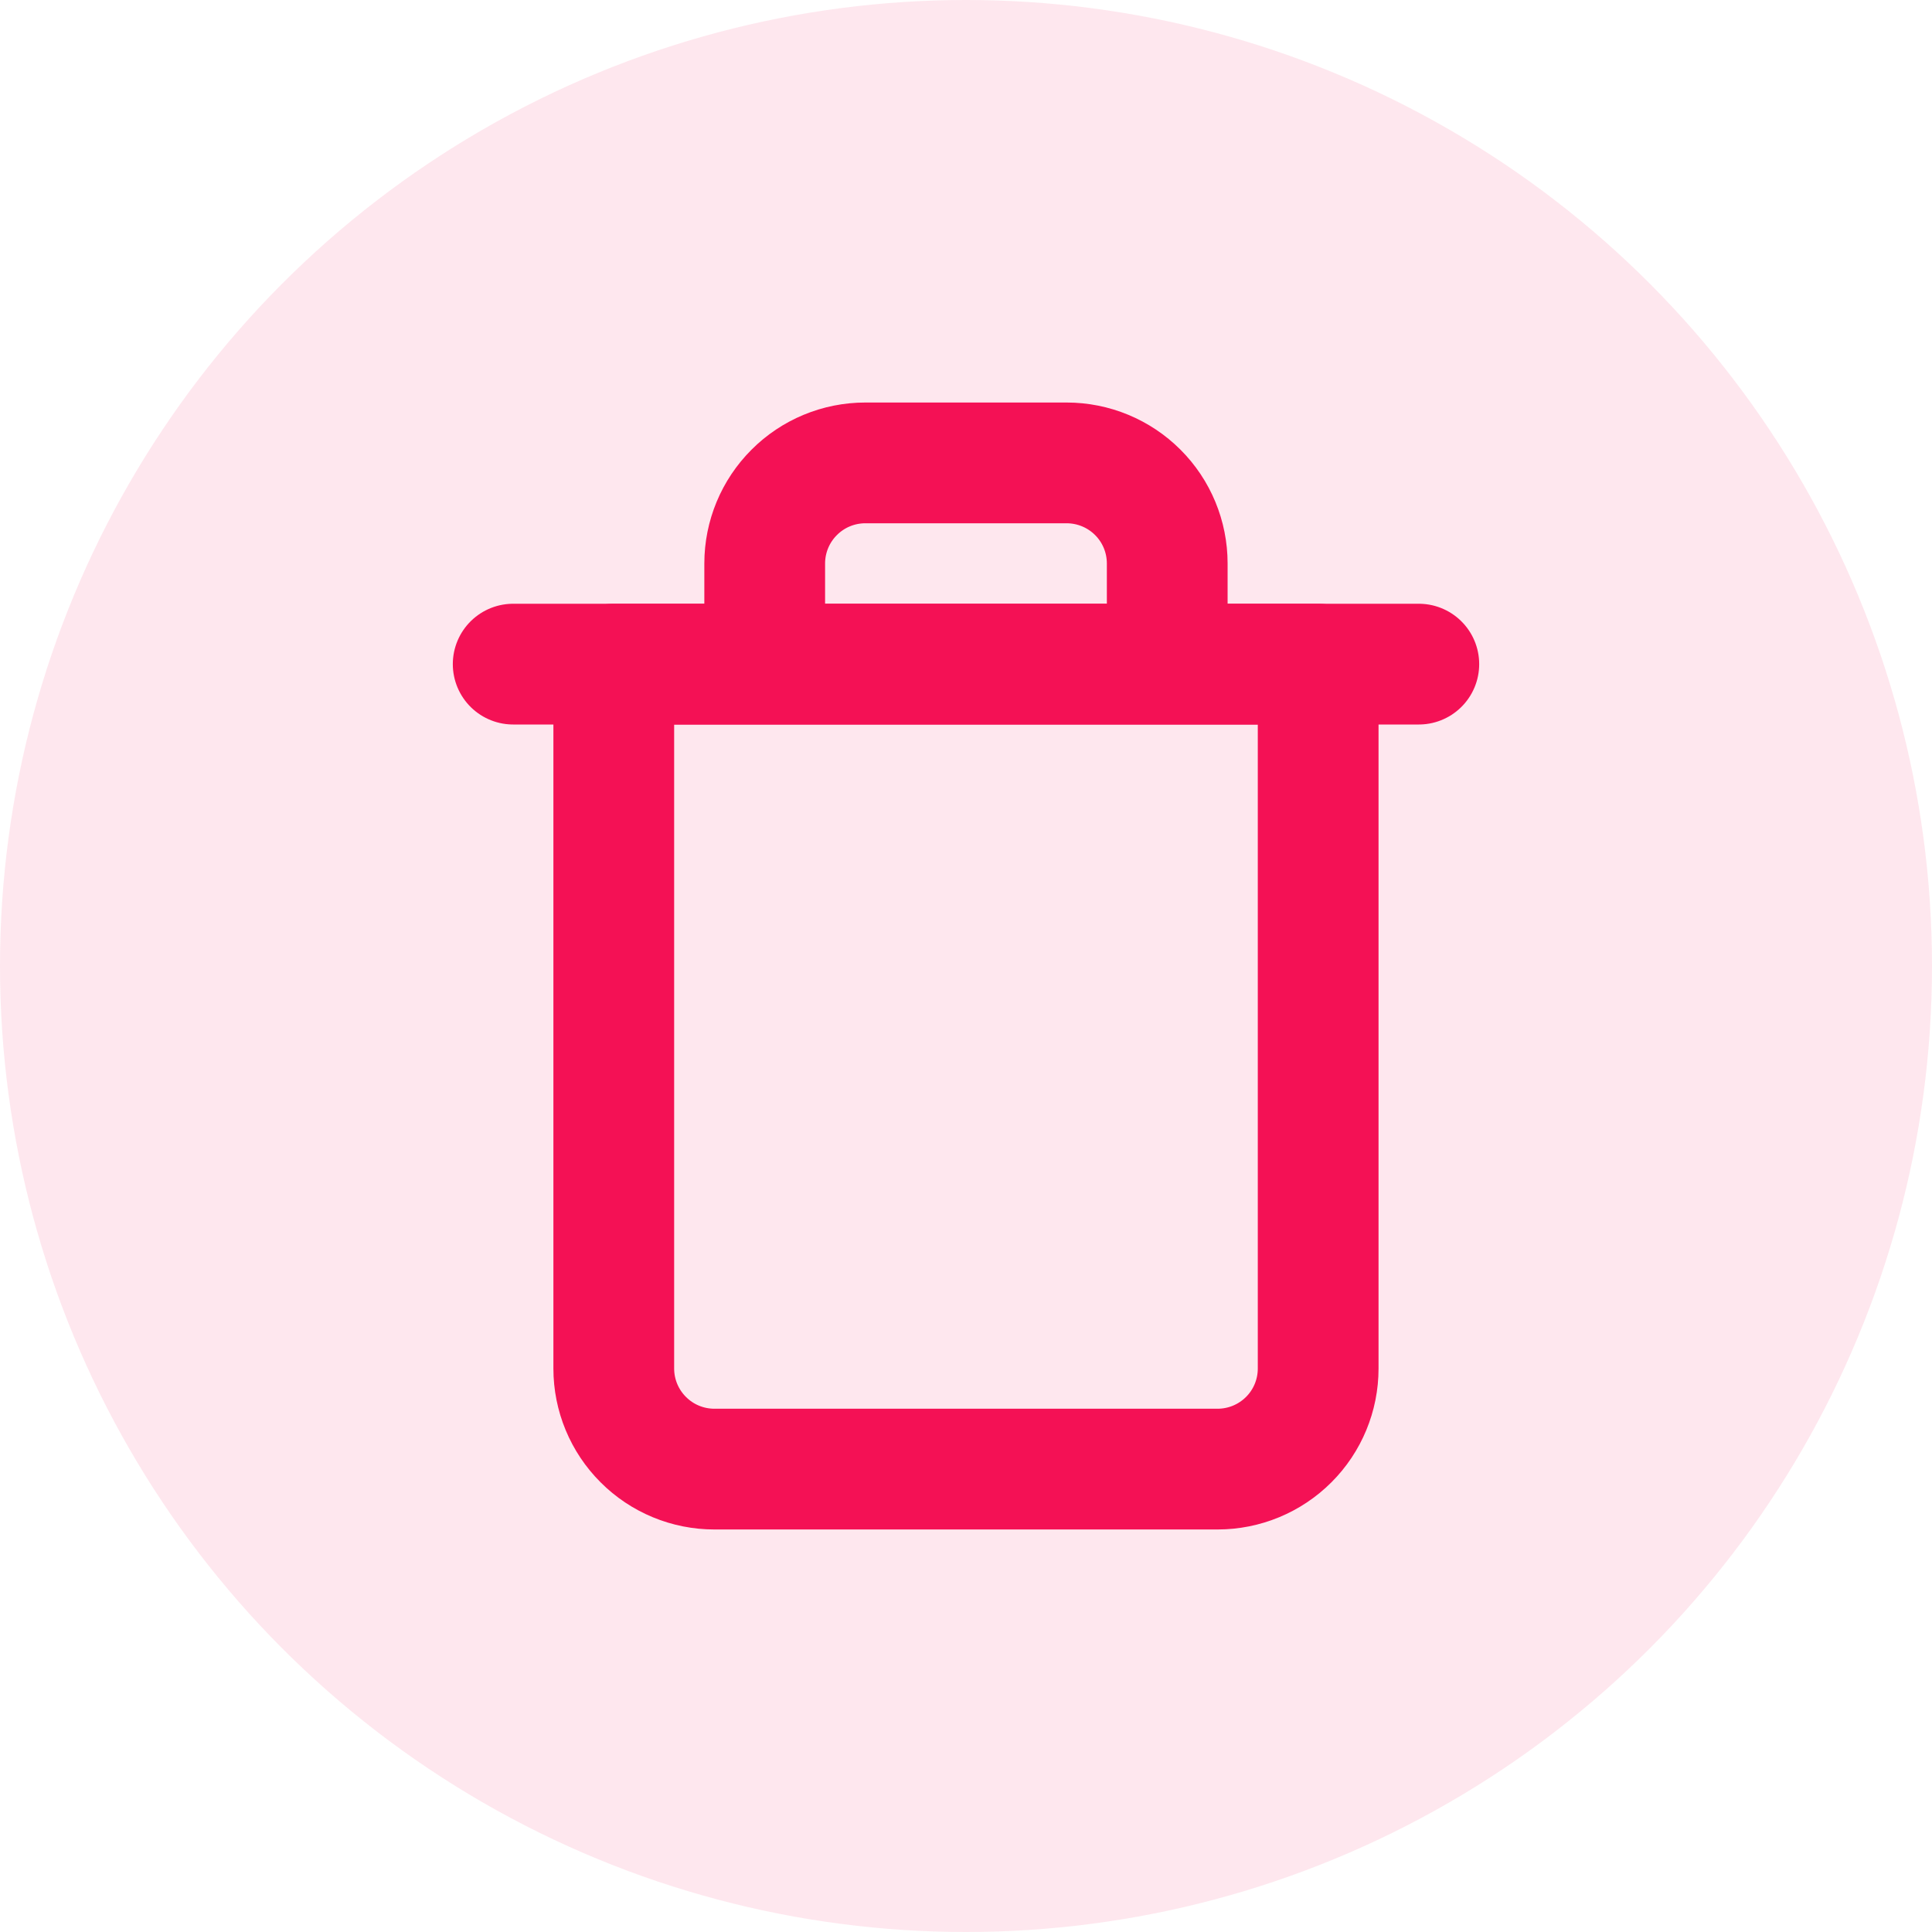 <svg width="32" height="32" viewBox="0 0 32 32" fill="none" xmlns="http://www.w3.org/2000/svg">
<circle opacity="0.1" cx="16" cy="16" r="16" fill="#F41155"/>
<path d="M8.5 11H10.167H23.5" stroke="#F41155" stroke-width="2" stroke-linecap="round" stroke-linejoin="round"/>
<path d="M12.666 11V9.333C12.666 8.891 12.842 8.467 13.155 8.155C13.467 7.842 13.891 7.667 14.333 7.667H17.666C18.108 7.667 18.532 7.842 18.845 8.155C19.158 8.467 19.333 8.891 19.333 9.333V11M21.833 11V22.667C21.833 23.109 21.658 23.533 21.345 23.845C21.032 24.158 20.608 24.333 20.166 24.333H11.833C11.391 24.333 10.967 24.158 10.655 23.845C10.342 23.533 10.166 23.109 10.166 22.667V11H21.833Z" stroke="#F41155" stroke-width="2" stroke-linecap="round" stroke-linejoin="round"/>
</svg>
